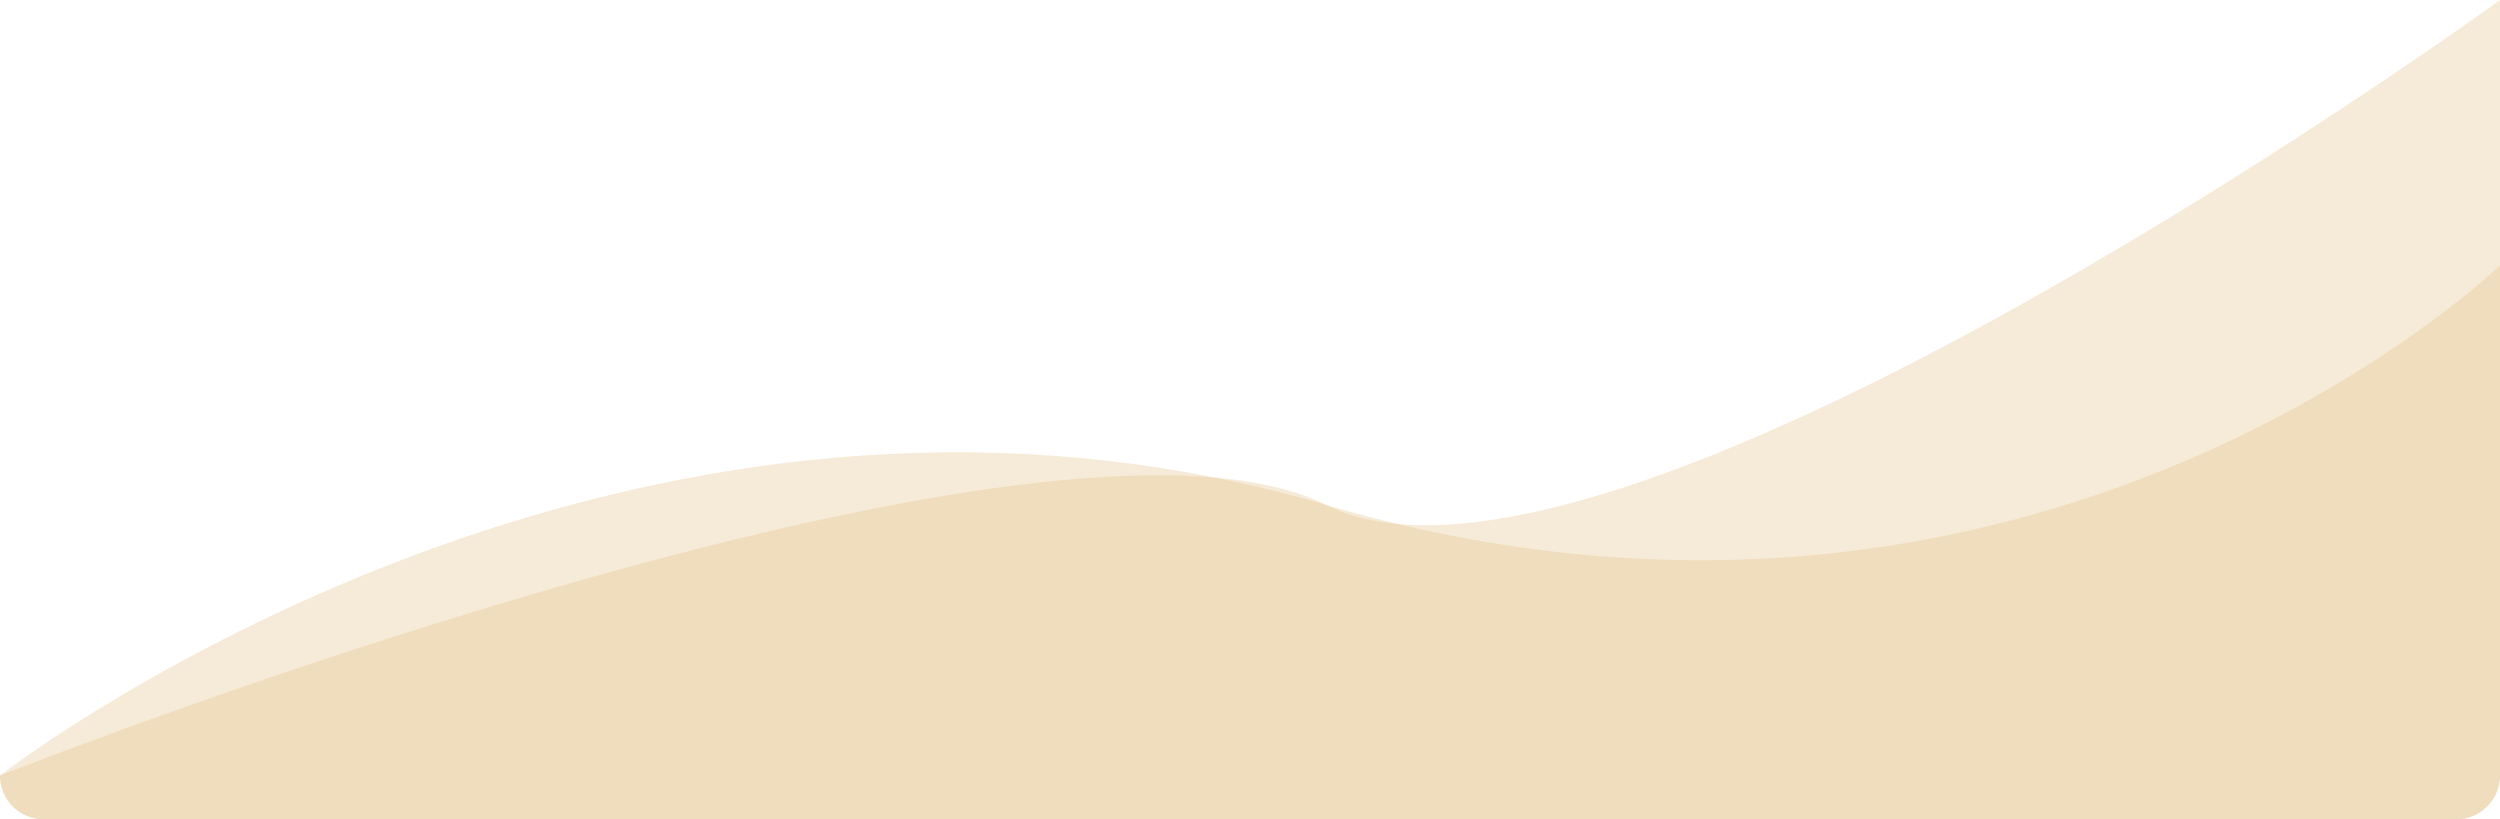 <svg id="Component_1_1" data-name="Component 1 – 1" xmlns="http://www.w3.org/2000/svg" width="343" height="112.403" viewBox="0 0 343 112.403">
  <defs>
    <style>
      .cls-1 {
        fill: rgba(225,189,123,0.3);
      }
    </style>
  </defs>
  <path id="Path_33" data-name="Path 33" class="cls-1" d="M0,57S84.376-8.736,181.934,19.871,343-13,343-13V57a6,6,0,0,1-6,6H6a6,6,0,0,1-6-6Z" transform="translate(0 49.403)"/>
  <path id="Path_34" data-name="Path 34" class="cls-1" d="M0,57S143.108.449,181.934,19.871,343-49.4,343-49.4V57a6,6,0,0,1-6,6H6a6,6,0,0,1-6-6Z" transform="translate(0 49.403)"/>
</svg>
